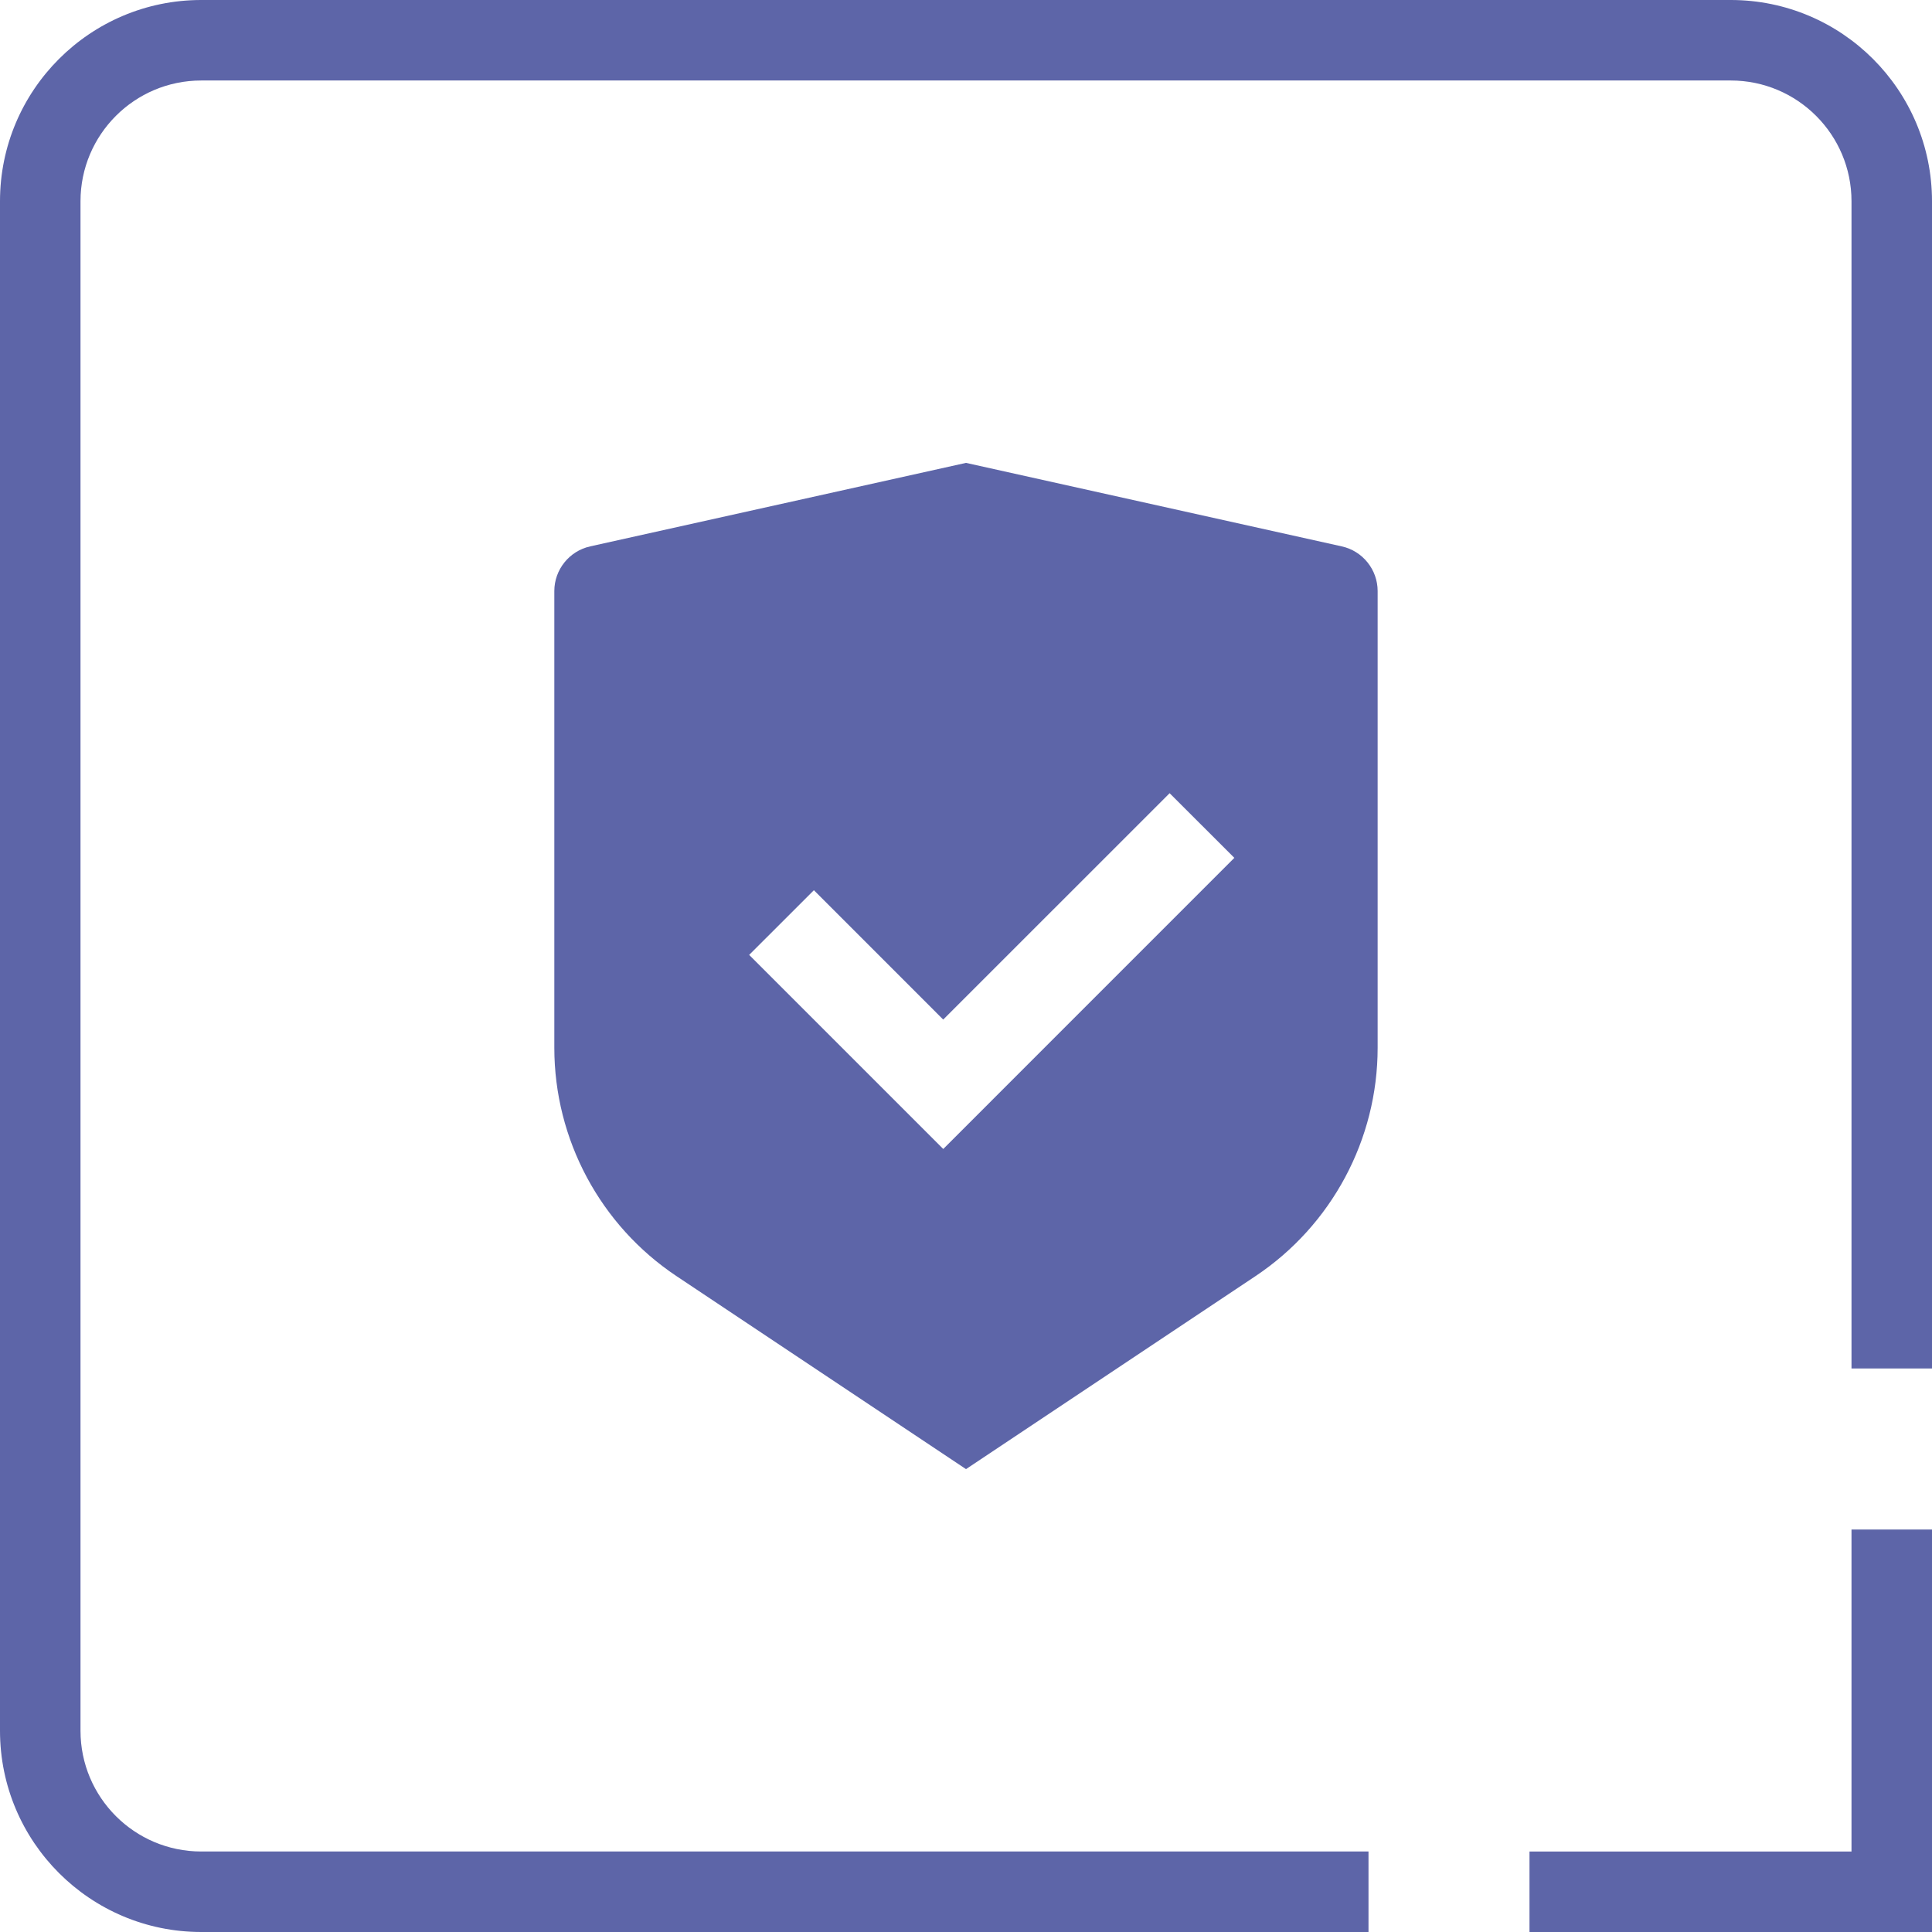 <?xml version="1.0" encoding="UTF-8" standalone="no"?><!DOCTYPE svg PUBLIC "-//W3C//DTD SVG 1.1//EN" "http://www.w3.org/Graphics/SVG/1.1/DTD/svg11.dtd"><svg width="100%" height="100%" viewBox="0 0 48 48" version="1.1" xmlns="http://www.w3.org/2000/svg" xmlns:xlink="http://www.w3.org/1999/xlink" xml:space="preserve" xmlns:serif="http://www.serif.com/" style="fill-rule:evenodd;clip-rule:evenodd;stroke-linejoin:round;stroke-miterlimit:2;"><path d="M5,48l29,0l0,-2l-29,0c-1.656,0 -3,-1.344 -3,-3l0,-38c0,-1.656 1.344,-3 3,-3l38,0c1.656,0 3,1.344 3,3l0,29l2,0l0,-29c0,-2.76 -2.24,-5 -5,-5l-38,0c-2.76,0 -5,2.24 -5,5l0,38c0,2.76 2.24,5 5,5Zm33,0l10,0l0,-10l-2,0l0,8l-8,0l0,2Z" style="fill:#5d65a8;"/><path d="M24,11.5l9.337,2.075c0.519,0.115 0.89,0.578 0.89,1.109l0,11.349c0,2.277 -1.141,4.409 -3.036,5.673l-7.191,4.794l-7.191,-4.794c-1.895,-1.263 -3.036,-3.395 -3.037,-5.672l0,-11.35c0,-0.531 0.372,-0.994 0.89,-1.109l9.338,-2.075Zm5.059,8.207l-5.625,5.624l-3.213,-3.214l-1.608,1.607l4.822,4.822l7.232,-7.233l-1.608,-1.606Z" style="fill:#5d65a8;fill-rule:nonzero;"/></svg>